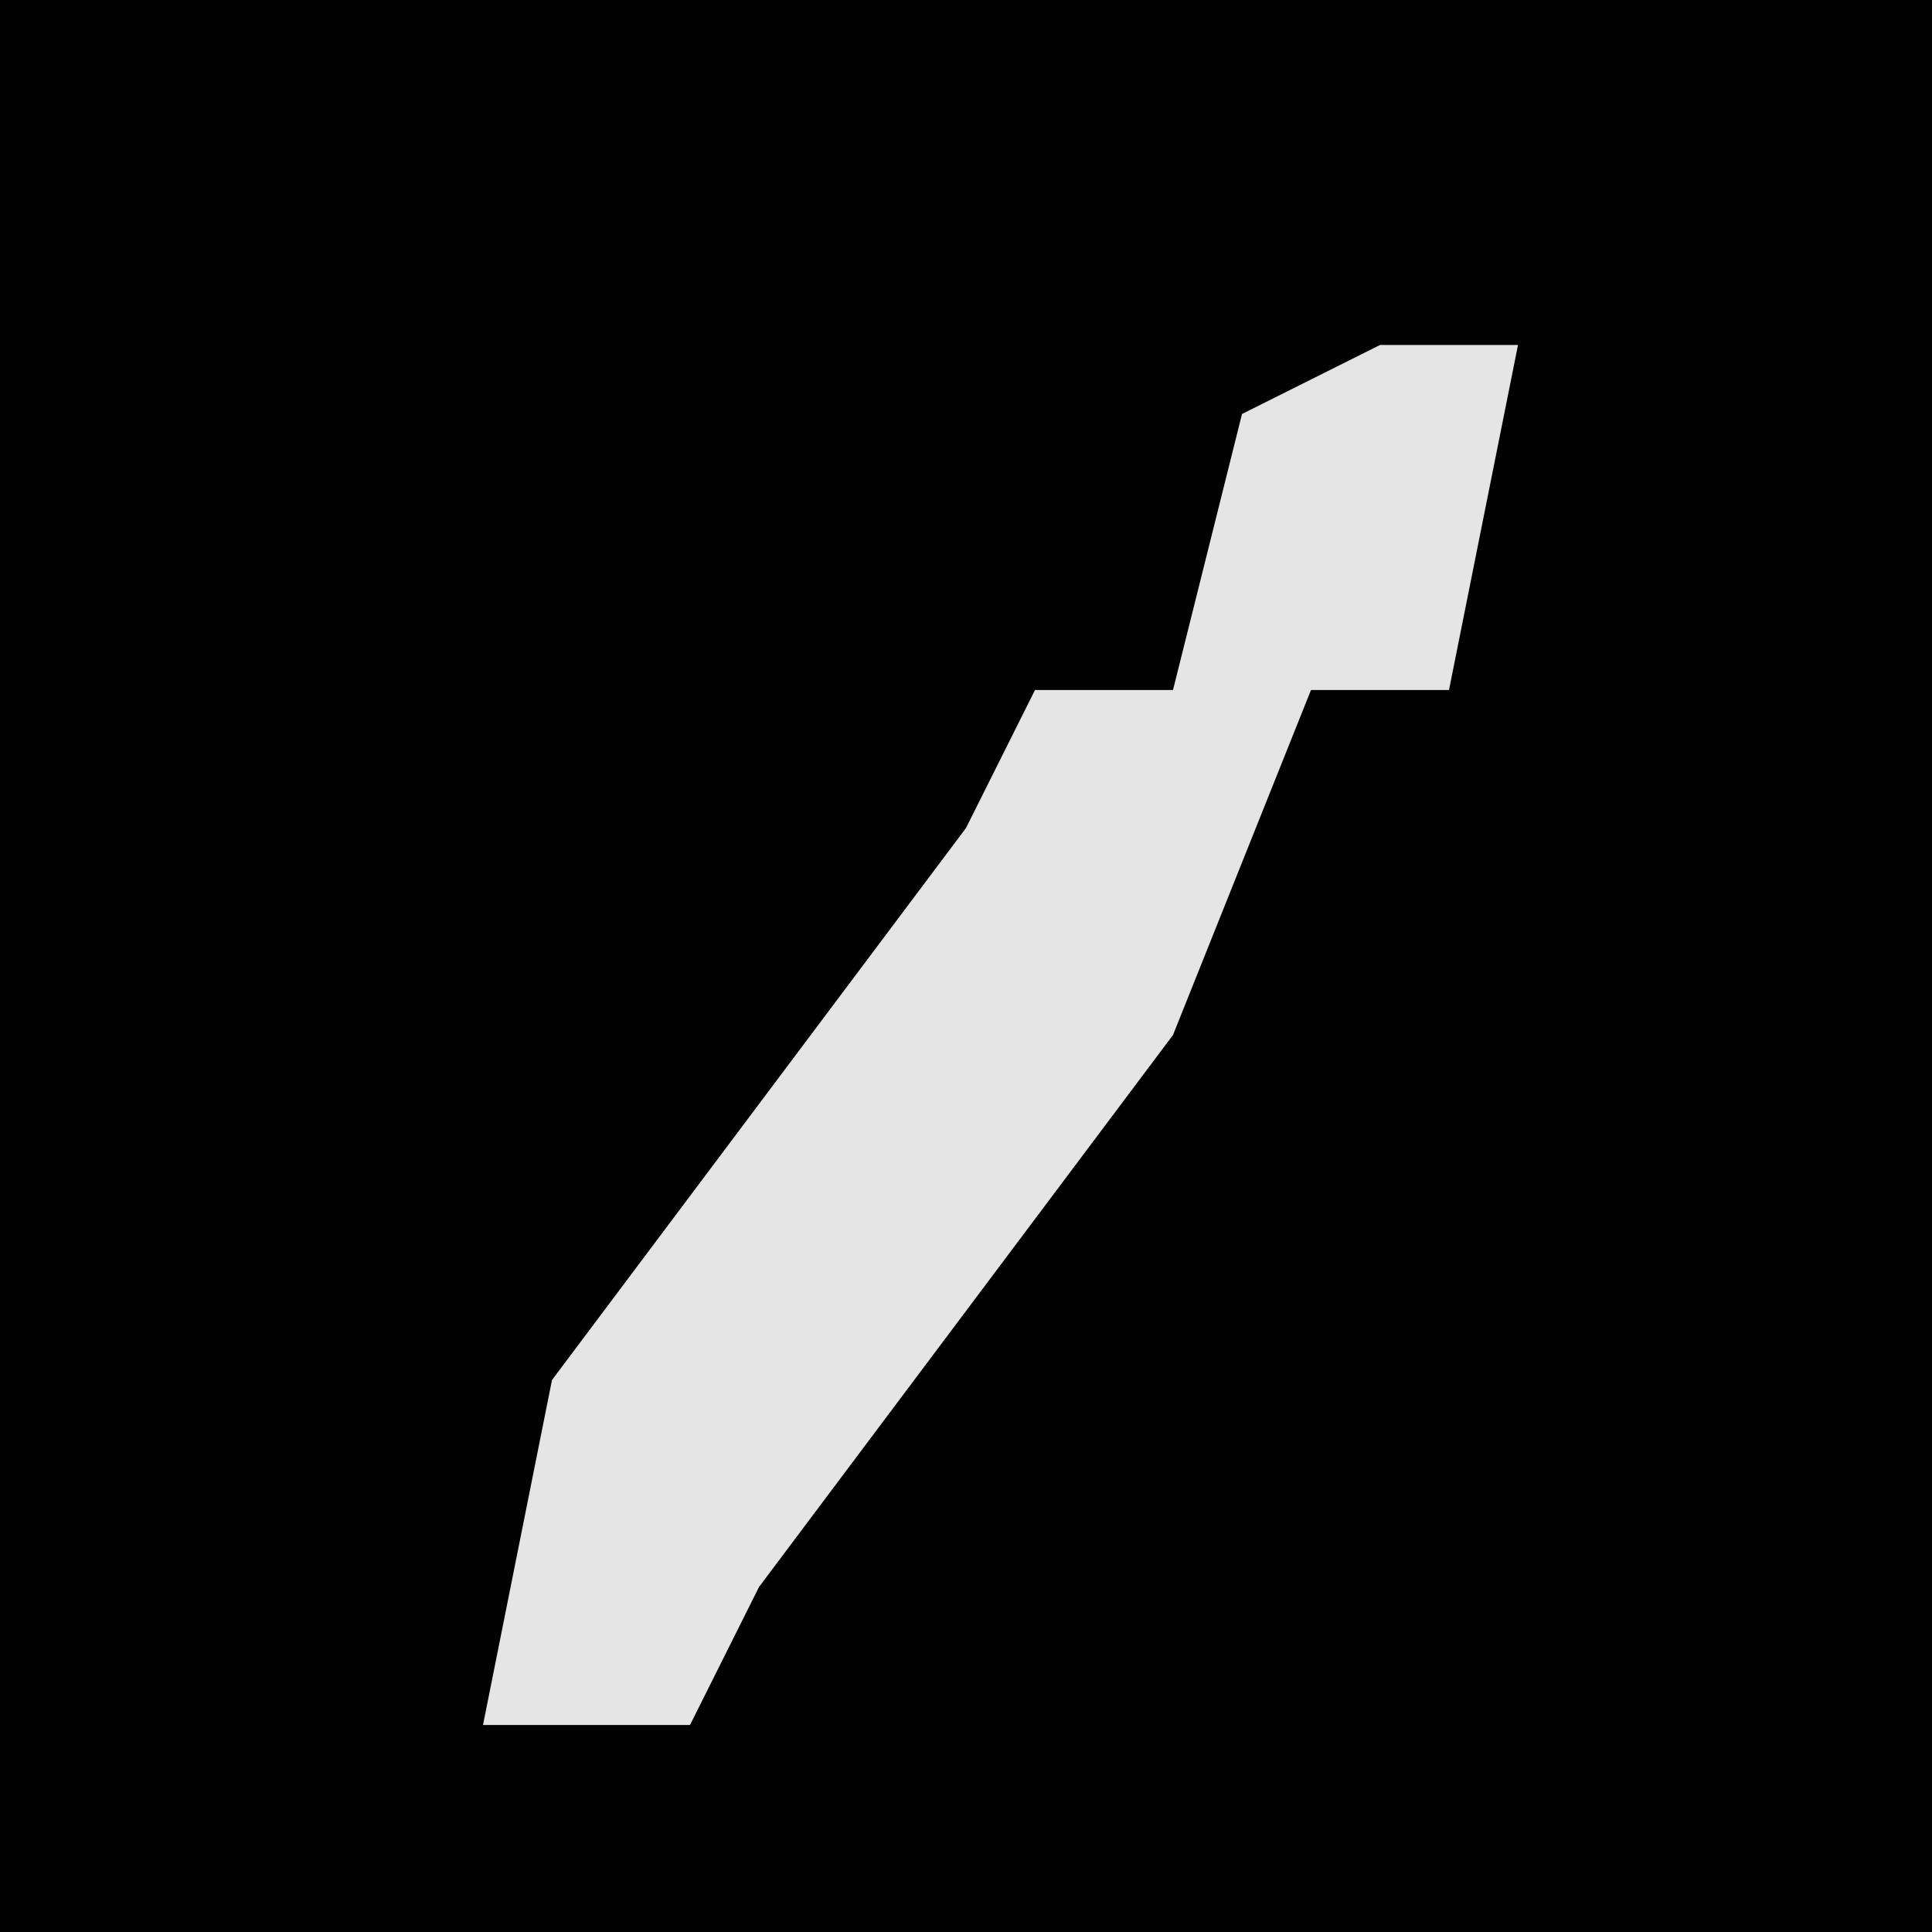 <?xml version="1.0" encoding="UTF-8"?>
<svg version="1.1" xmlns="http://www.w3.org/2000/svg" width="28" height="28">
<path d="M0,0 L28,0 L28,28 L0,28 Z " fill="#020202" transform="translate(0,0)"/>
<path d="M0,0 L2,0 L1,5 L-1,5 L-3,10 L-9,18 L-10,20 L-13,20 L-12,15 L-6,7 L-5,5 L-3,5 L-2,1 Z " fill="#E5E5E5" transform="translate(20,5)"/>
</svg>

